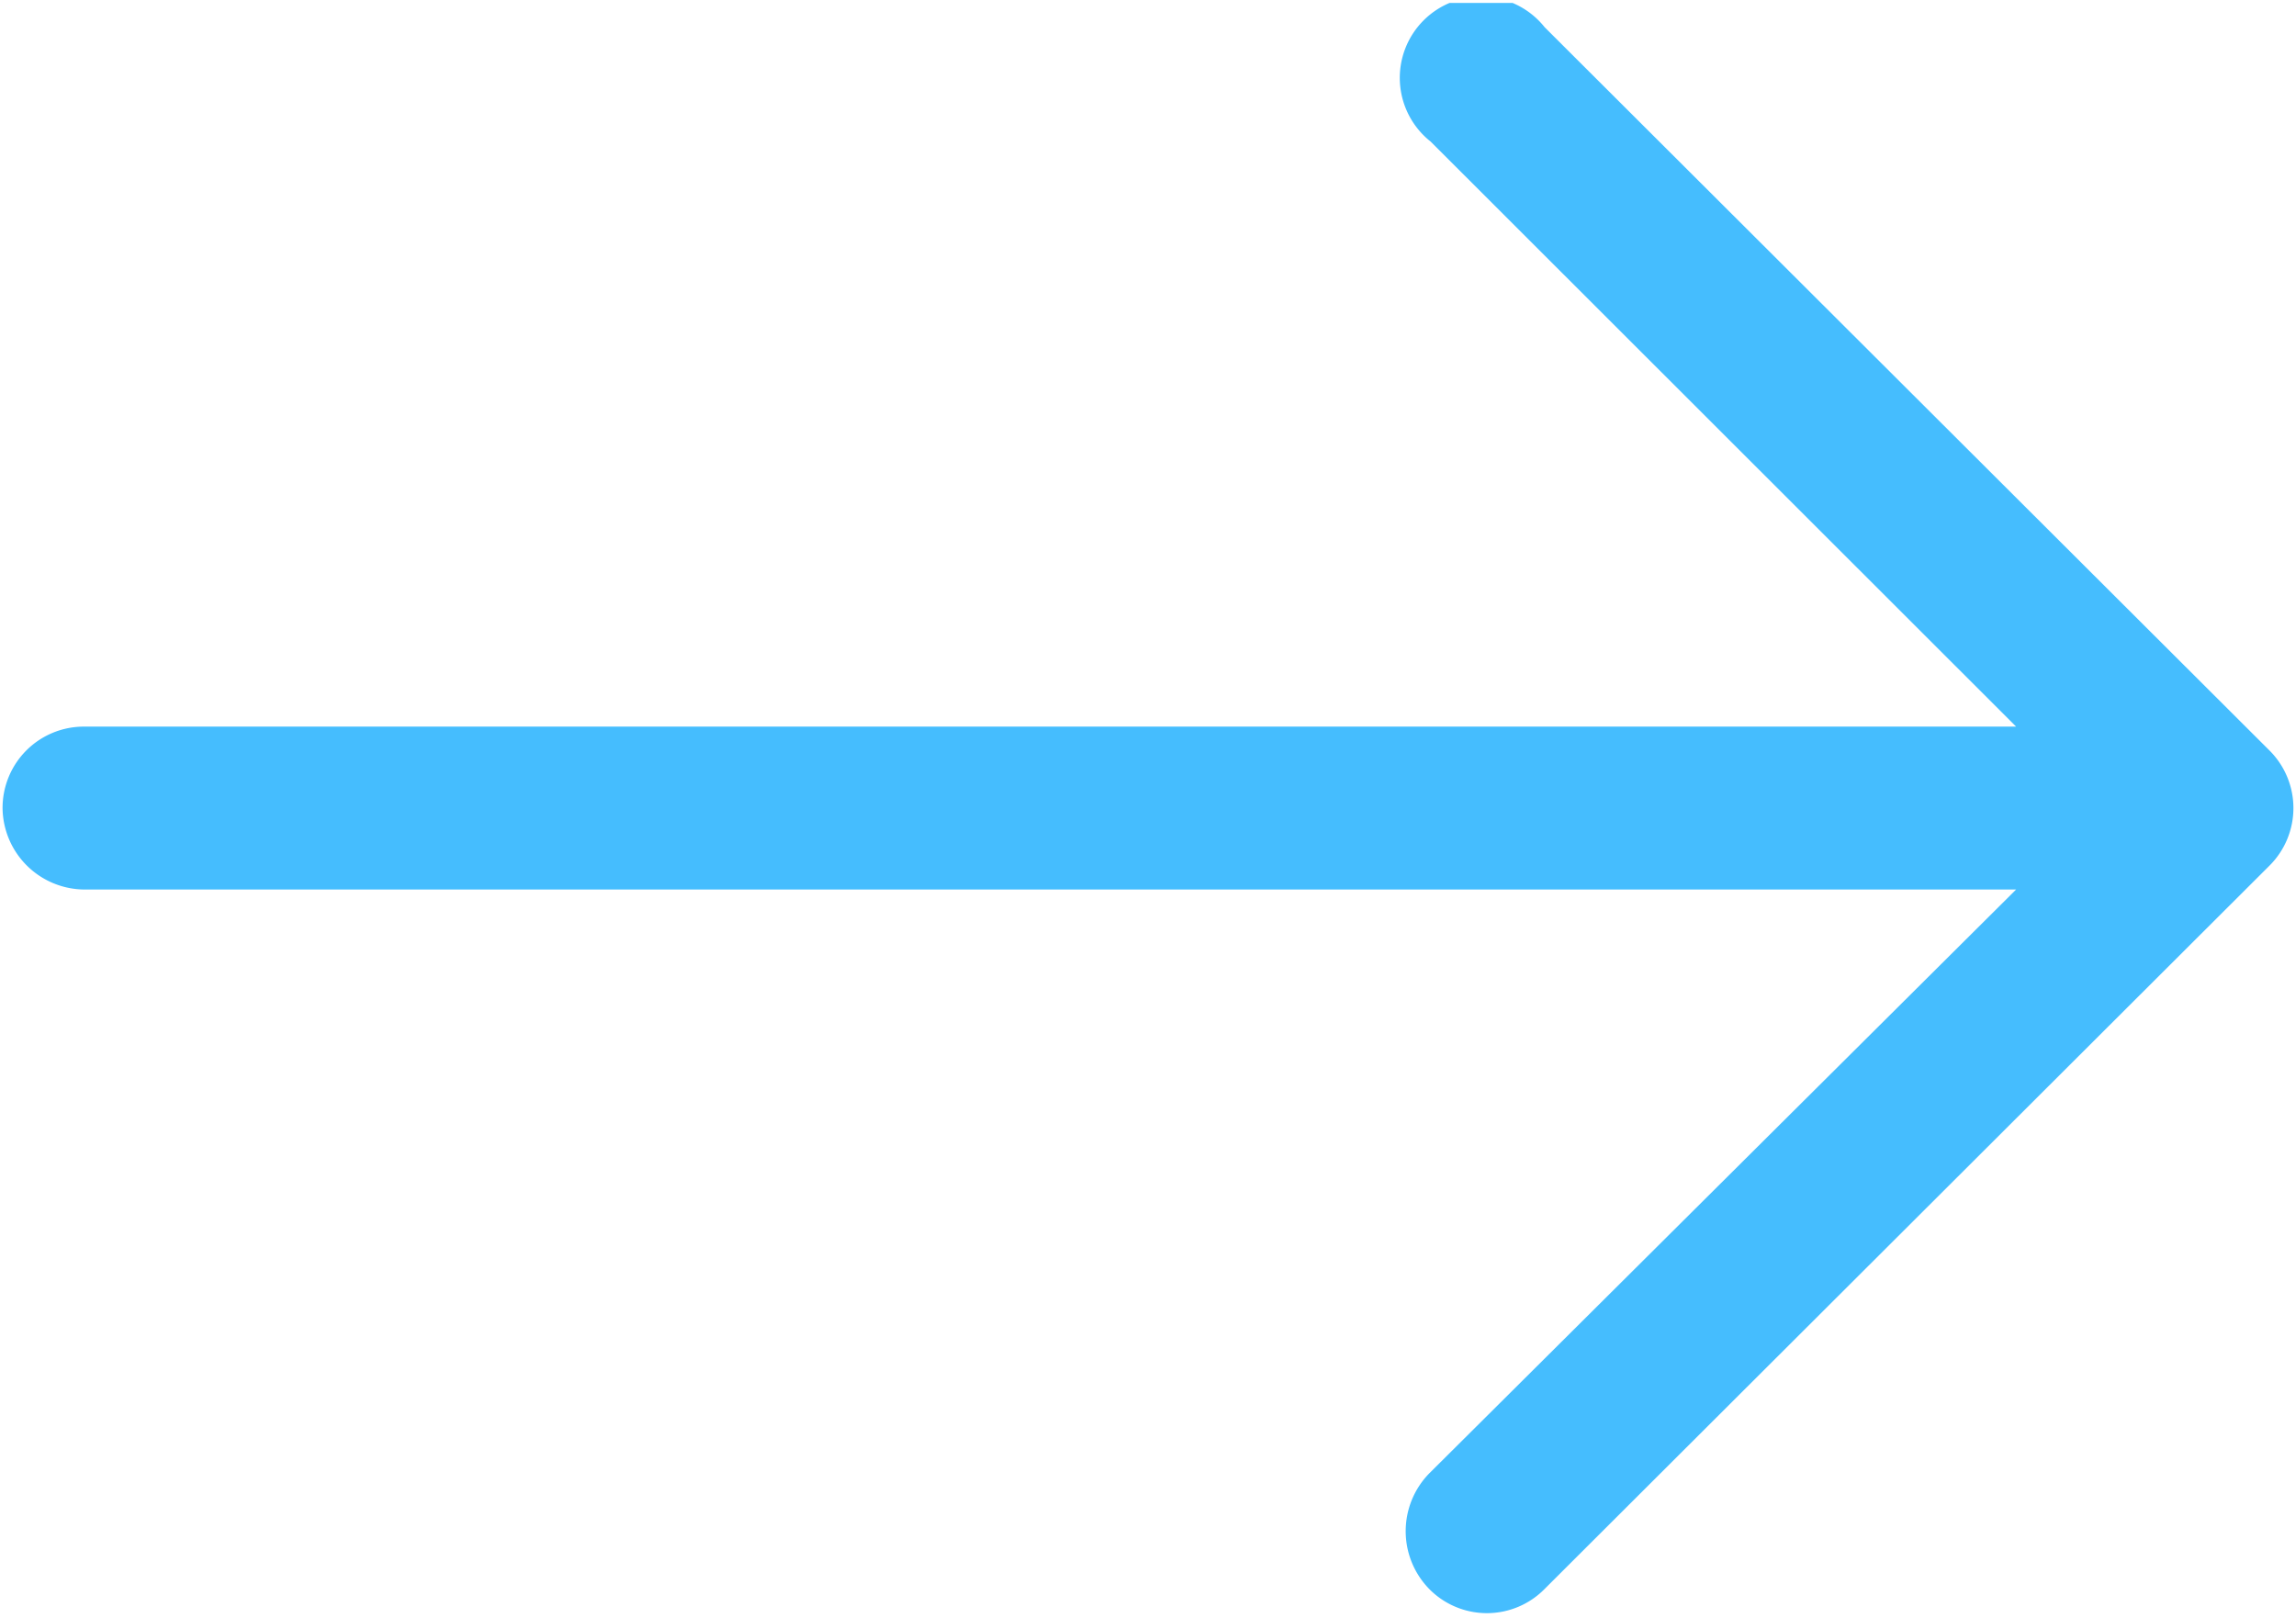 <svg xmlns="http://www.w3.org/2000/svg" xmlns:xlink="http://www.w3.org/1999/xlink" viewBox="0 0 62.43 44"><defs><style>.cls-1{fill:none;}.cls-2{clip-path:url(#clip-path);}.cls-3{fill:#45bdfe;}</style><clipPath id="clip-path"><rect class="cls-1" x="-1.72" y="0.08" width="64.08" height="44.5"/></clipPath></defs><title>right</title><g id="Layer_4" data-name="Layer 4"><g class="cls-2"><path class="cls-3" d="M61.72,20.42a2.21,2.21,0,0,1,0,3.11L42,43.21a2.2,2.2,0,0,1-3.14,0,2.25,2.25,0,0,1,0-3.14L54.82,24.19H2.3A2.24,2.24,0,0,1,.07,22,2.21,2.21,0,0,1,2.3,19.76H54.82L38.9,3.85A2.21,2.21,0,1,1,42,.74ZM42,.74"/></g></g></svg>